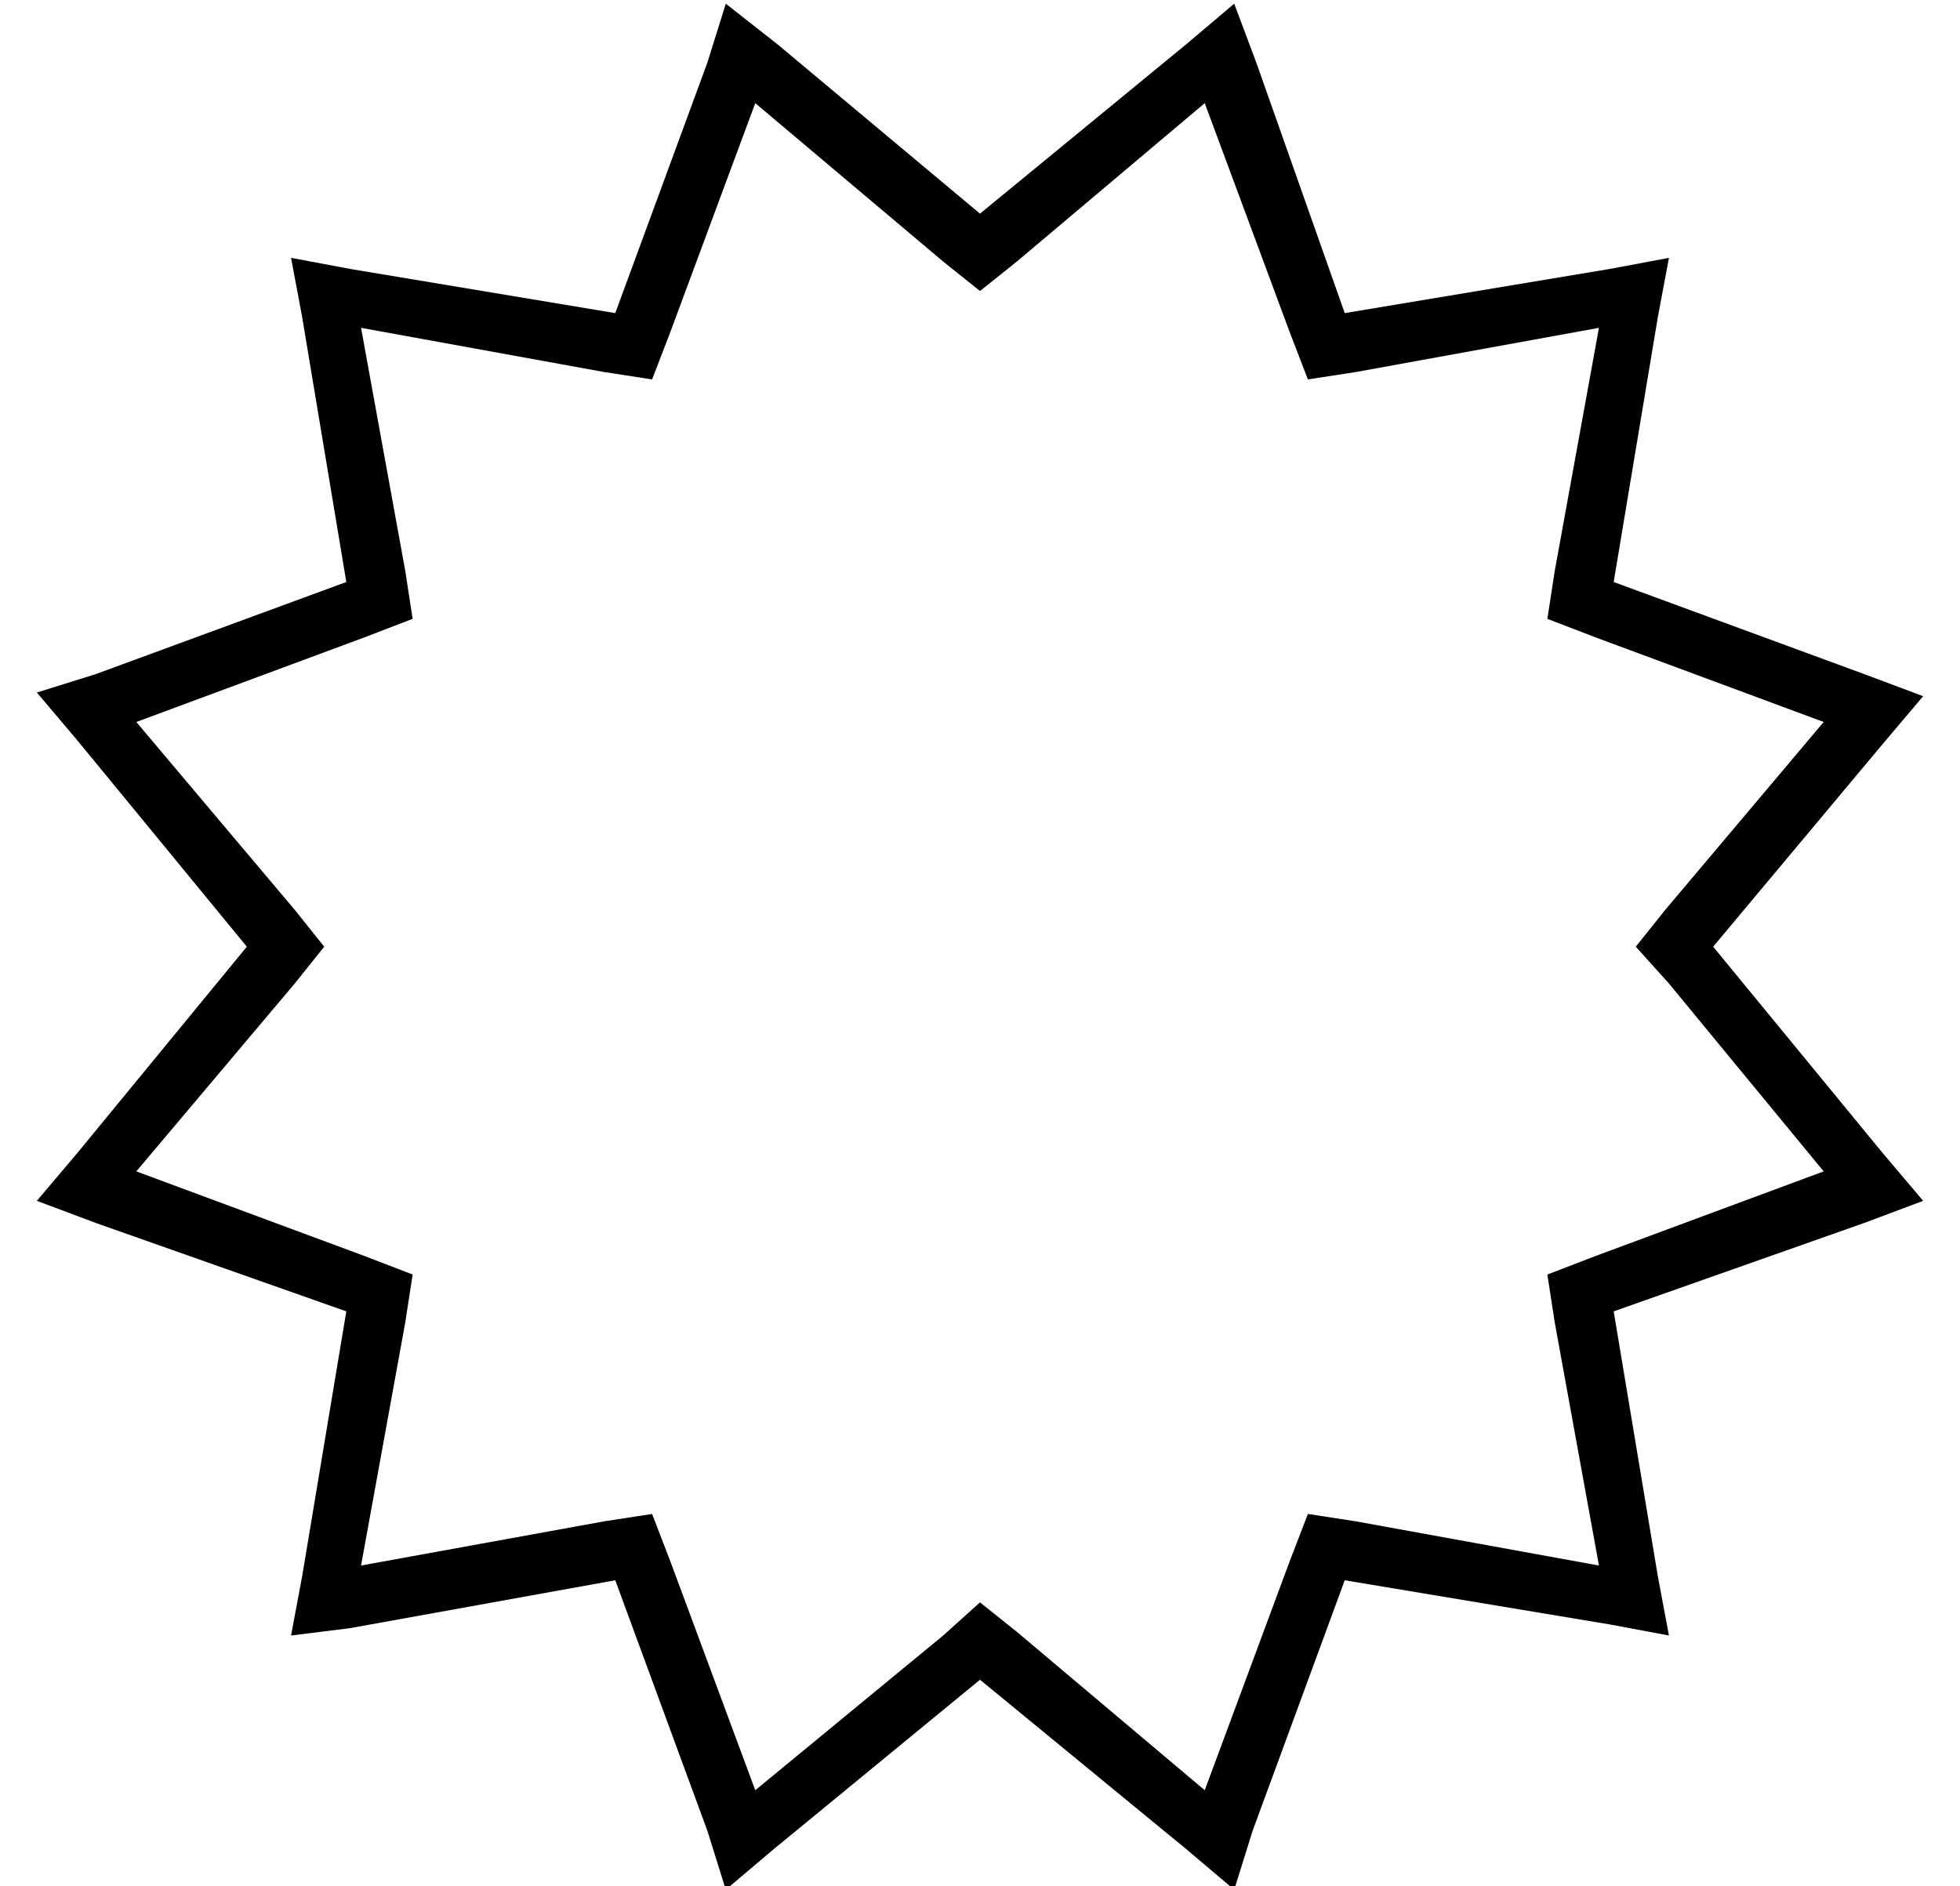 <?xml version="1.0" standalone="no"?>
<!DOCTYPE svg PUBLIC "-//W3C//DTD SVG 1.1//EN" "http://www.w3.org/Graphics/SVG/1.1/DTD/svg11.dtd" >
<svg xmlns="http://www.w3.org/2000/svg" xmlns:xlink="http://www.w3.org/1999/xlink" version="1.1" viewBox="-10 -40 532 512">
   <path fill="currentColor"
d="M256 18l-55 -46l55 46l-55 -46l-14 -11v0l-5 16v0l-25 68v0l-72 -12v0l-16 -3v0l3 16v0l12 72v0l-68 25v0l-16 5v0l11 13v0l46 56v0l-46 56v0l-11 13v0l16 6v0l68 24v0l-12 72v0l-3 16v0l16 -2v0l72 -13v0l25 68v0l5 16v0l13 -11v0l56 -46v0l56 46v0l13 11v0l5 -16v0
l25 -68v0l72 12v0l16 3v0l-3 -16v0l-12 -72v0l68 -24v0l16 -6v0l-11 -13v0l-46 -56v0l46 -55v0l11 -13v0l-16 -6v0l-68 -25v0l12 -72v0l3 -16v0l-16 3v0l-72 12v0l-24 -68v0l-6 -16v0l-13 11v0l-56 46v0zM317 -12l23 62l-23 -62l23 62l5 13v0l13 -2v0l66 -12v0l-12 66v0
l-2 13v0l13 5v0l62 23v0l-43 51v0l-8 10v0l9 10v0l42 51v0l-62 23v0l-13 5v0l2 13v0l12 66v0l-66 -12v0l-13 -2v0l-5 13v0l-23 62v0l-51 -43v0l-10 -8v0l-10 9v0l-51 42v0l-23 -62v0l-5 -13v0l-13 2v0l-66 12v0l12 -66v0l2 -13v0l-13 -5v0l-62 -23v0l43 -51v0l8 -10v0
l-8 -10v0l-43 -51v0l62 -23v0l13 -5v0l-2 -13v0l-12 -66v0l66 12v0l13 2v0l5 -13v0l23 -62v0l51 43v0l10 8v0l10 -8v0l51 -43v0z" />
</svg>
